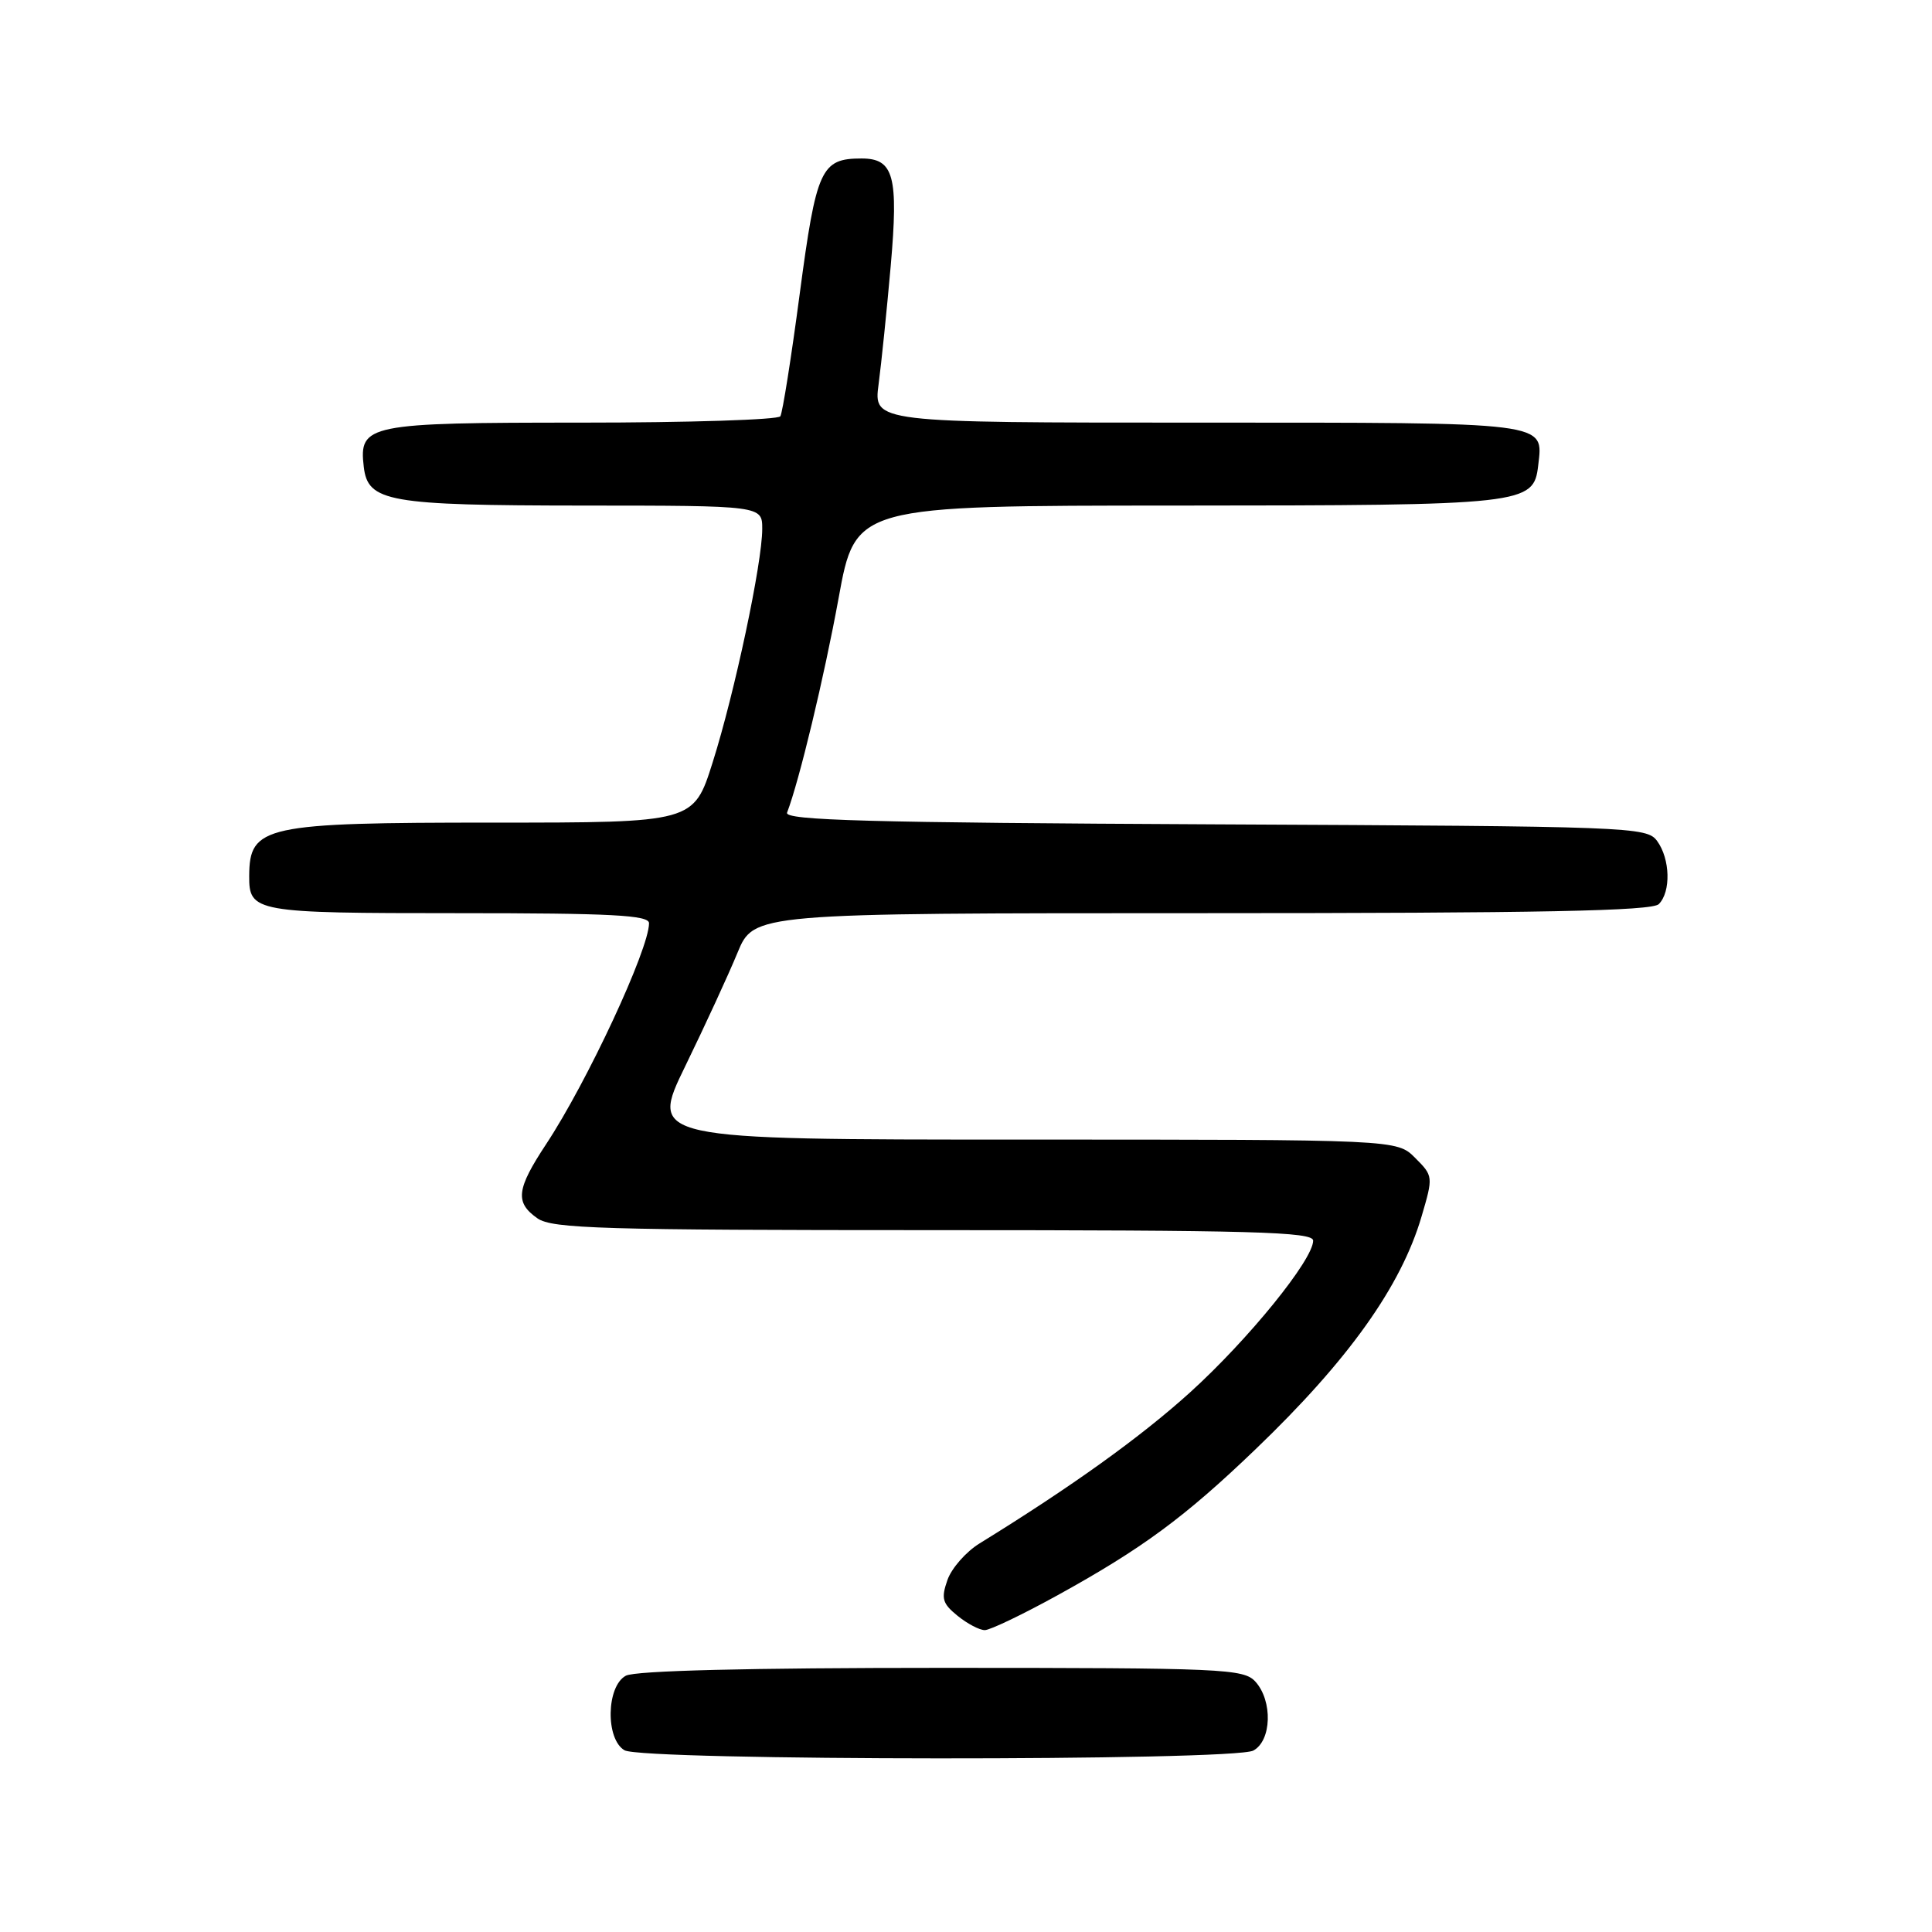 <?xml version="1.0" encoding="UTF-8" standalone="no"?>
<!DOCTYPE svg PUBLIC "-//W3C//DTD SVG 1.1//EN" "http://www.w3.org/Graphics/SVG/1.1/DTD/svg11.dtd" >
<svg xmlns="http://www.w3.org/2000/svg" xmlns:xlink="http://www.w3.org/1999/xlink" version="1.1" viewBox="0 0 256 256">
 <g >
 <path fill="currentColor"
d=" M 166.07 231.96 C 168.50 230.66 168.66 225.39 166.35 222.83 C 164.79 221.12 162.17 221.00 124.78 221.00 C 99.18 221.00 84.17 221.37 82.93 222.04 C 80.34 223.42 80.21 230.44 82.75 231.92 C 85.16 233.32 163.45 233.37 166.07 231.96 Z  M 140.13 211.38 C 151.32 205.21 156.99 201.04 166.36 192.04 C 178.68 180.22 185.65 170.45 188.37 161.17 C 189.92 155.90 189.91 155.82 187.51 153.42 C 185.09 151.00 185.09 151.00 135.58 151.00 C 86.06 151.00 86.06 151.00 90.81 141.25 C 93.42 135.89 96.53 129.14 97.72 126.25 C 99.89 121.00 99.89 121.00 159.24 121.00 C 204.08 121.00 218.89 120.71 219.80 119.80 C 221.43 118.17 221.31 113.81 219.58 111.44 C 218.21 109.56 216.26 109.49 160.98 109.23 C 115.17 109.01 103.90 108.70 104.29 107.68 C 105.91 103.45 109.19 89.80 111.12 79.25 C 113.35 67.00 113.35 67.00 155.93 66.99 C 202.19 66.97 203.22 66.86 203.82 61.67 C 204.49 55.86 205.64 56.00 158.75 56.00 C 115.74 56.00 115.74 56.00 116.42 50.90 C 116.79 48.10 117.51 41.07 118.02 35.29 C 119.07 23.31 118.44 21.00 114.16 21.00 C 108.79 21.00 108.17 22.36 105.97 38.91 C 104.85 47.38 103.69 54.69 103.40 55.16 C 103.12 55.62 91.24 56.00 77.01 56.00 C 48.69 56.00 47.54 56.23 48.20 61.85 C 48.74 66.50 51.39 66.97 77.25 66.99 C 101.00 67.00 101.00 67.00 101.00 70.09 C 101.00 74.60 97.35 91.79 94.43 101.02 C 91.91 109.00 91.91 109.00 65.39 109.00 C 34.99 109.00 33.06 109.42 33.02 116.05 C 32.99 120.87 33.70 121.00 60.70 121.00 C 81.06 121.00 86.00 121.26 86.00 122.33 C 86.00 125.77 77.80 143.38 72.37 151.60 C 68.42 157.59 68.21 159.33 71.22 161.44 C 73.16 162.80 79.84 163.00 123.72 163.00 C 165.98 163.00 174.00 163.22 174.00 164.39 C 174.00 166.92 165.42 177.49 157.70 184.49 C 151.12 190.44 142.01 196.98 129.80 204.51 C 128.01 205.61 126.09 207.79 125.54 209.36 C 124.68 211.81 124.87 212.47 126.88 214.10 C 128.17 215.15 129.79 216.00 130.49 216.00 C 131.19 216.00 135.52 213.92 140.13 211.38 Z "/>
</g>
</svg>